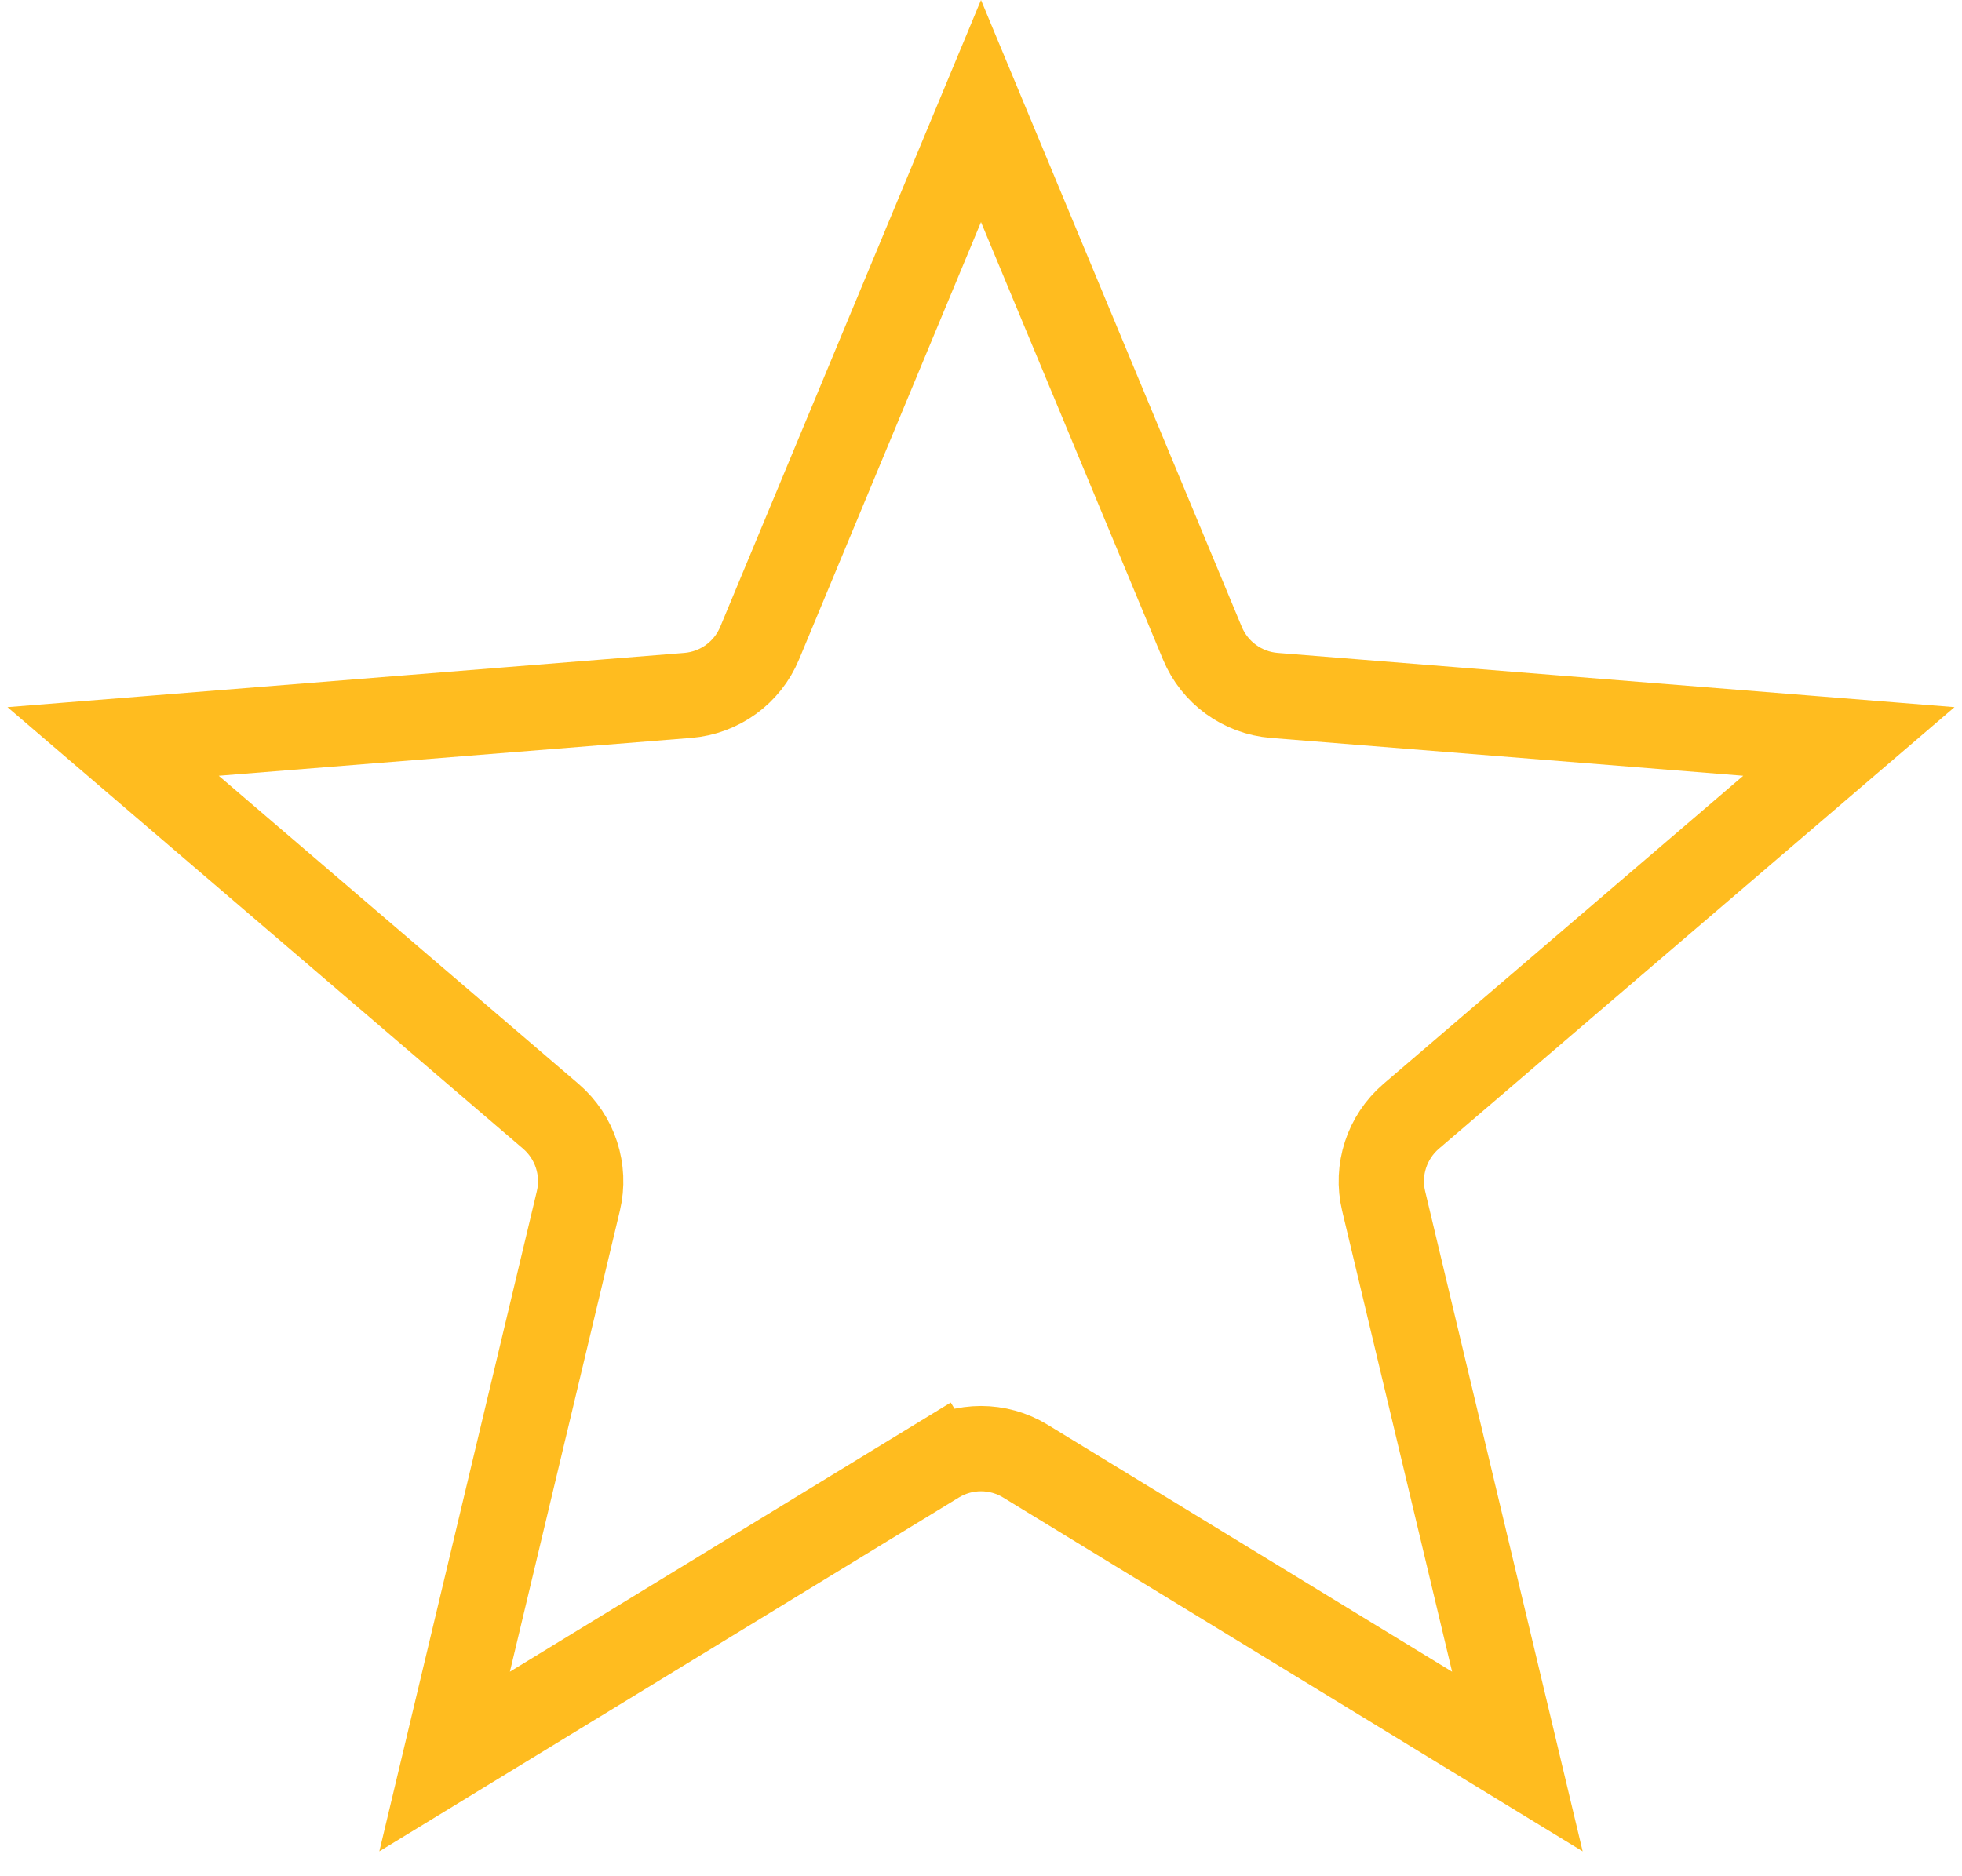 <svg width="23" height="22" viewBox="0 0 23 22" fill="none" xmlns="http://www.w3.org/2000/svg">
<path d="M10.979 17.133L11.239 17.559L10.979 17.133L5.212 20.655L6.78 14.082C6.867 13.717 6.742 13.334 6.458 13.09L1.326 8.694L8.061 8.154C8.435 8.124 8.761 7.888 8.905 7.541L11.5 1.302L14.095 7.541C14.239 7.888 14.565 8.124 14.938 8.154L21.674 8.694L16.542 13.09C16.258 13.334 16.133 13.717 16.22 14.082L17.788 20.655L12.021 17.133C11.701 16.937 11.299 16.937 10.979 17.133Z" stroke="#FFBC1F"/>
</svg>
